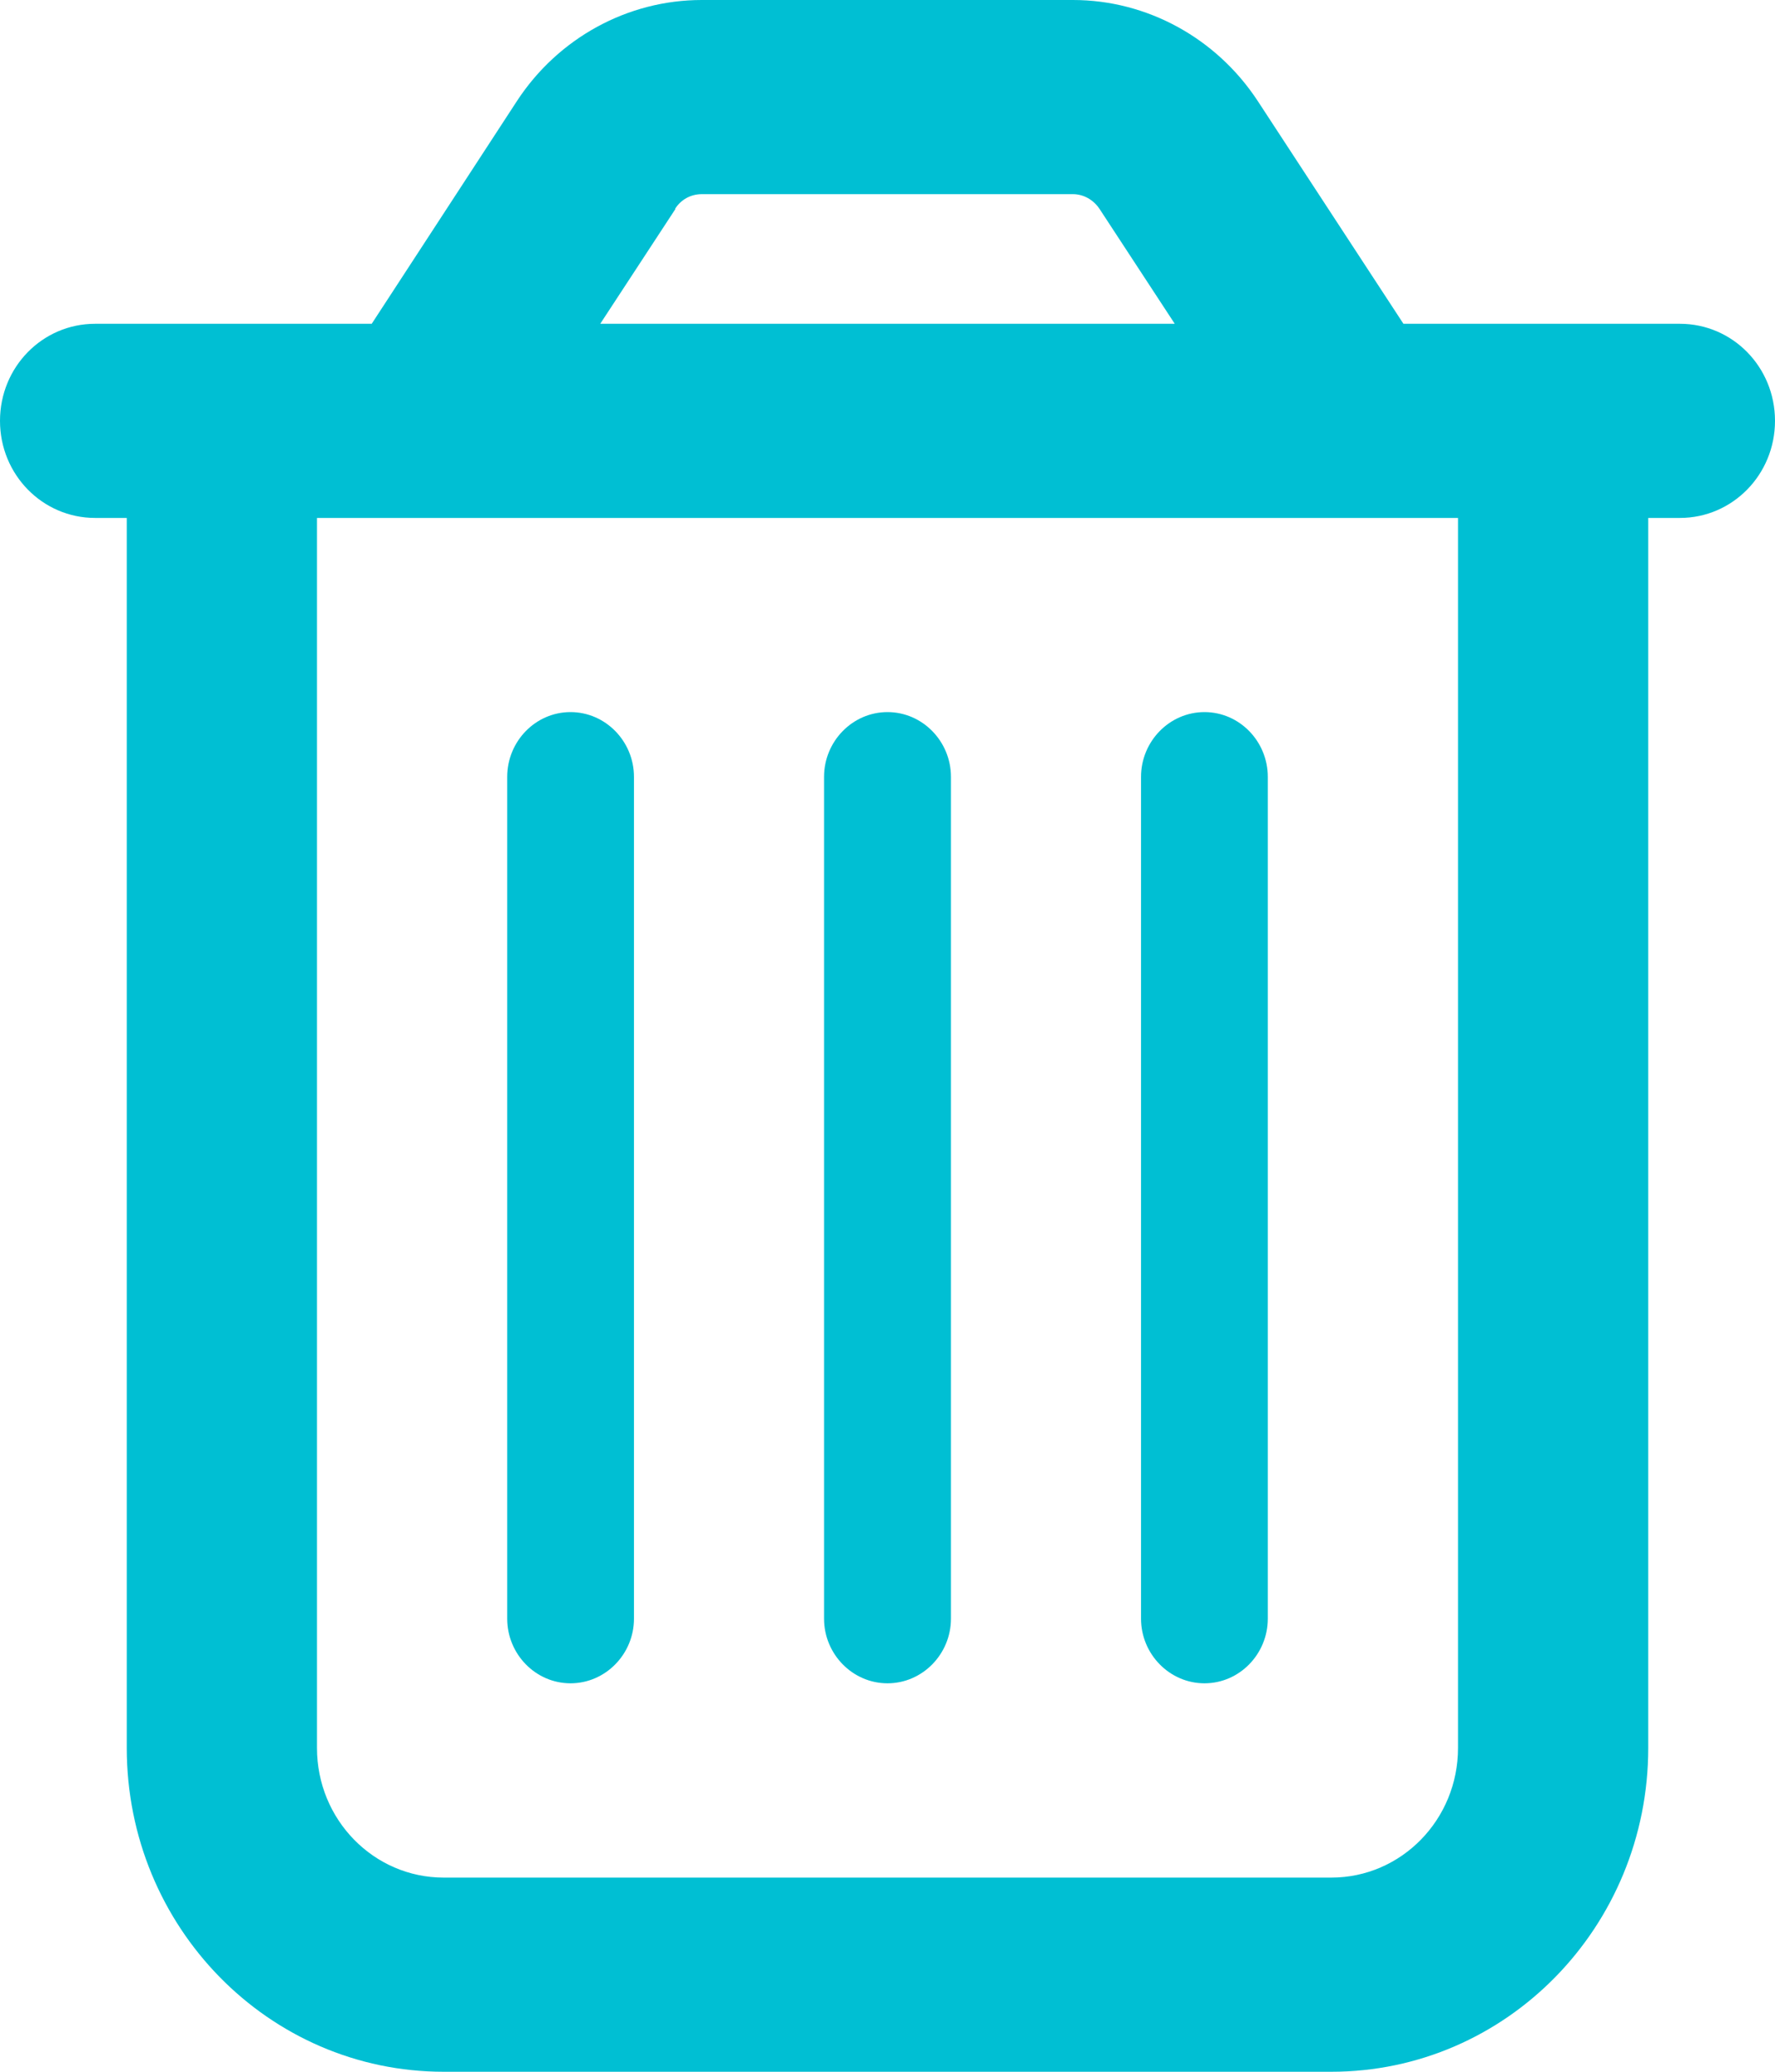 <svg width="12" height="14" viewBox="0 0 12 14" fill="none" xmlns="http://www.w3.org/2000/svg">
<g clip-path="url(#clip0_2028_20884)">
<path d="M4.567 1.411L4.058 2.188H7.942L7.433 1.411C7.393 1.351 7.326 1.312 7.254 1.312H4.744C4.671 1.312 4.604 1.348 4.564 1.411H4.567ZM8.504 0.684L9.488 2.188H9.857H11.143H11.357C11.713 2.188 12 2.48 12 2.844C12 3.207 11.713 3.5 11.357 3.5H11.143V11.812C11.143 13.021 10.184 14 9 14H3C1.816 14 0.857 13.021 0.857 11.812V3.5H0.643C0.287 3.5 0 3.207 0 2.844C0 2.48 0.287 2.188 0.643 2.188H0.857H2.143H2.513L3.496 0.681C3.774 0.257 4.243 0 4.744 0H7.254C7.754 0 8.223 0.257 8.502 0.681L8.504 0.684ZM2.143 3.5V11.812C2.143 12.296 2.526 12.688 3 12.688H9C9.474 12.688 9.857 12.296 9.857 11.812V3.5H2.143ZM4.286 5.25V10.938C4.286 11.178 4.093 11.375 3.857 11.375C3.621 11.375 3.429 11.178 3.429 10.938V5.25C3.429 5.009 3.621 4.812 3.857 4.812C4.093 4.812 4.286 5.009 4.286 5.25ZM6.429 5.25V10.938C6.429 11.178 6.236 11.375 6 11.375C5.764 11.375 5.571 11.178 5.571 10.938V5.25C5.571 5.009 5.764 4.812 6 4.812C6.236 4.812 6.429 5.009 6.429 5.25ZM8.571 5.25V10.938C8.571 11.178 8.379 11.375 8.143 11.375C7.907 11.375 7.714 11.178 7.714 10.938V5.25C7.714 5.009 7.907 4.812 8.143 4.812C8.379 4.812 8.571 5.009 8.571 5.25Z" fill="#00BFD3"/>
</g>
<defs>
<clipPath id="clip0_2028_20884">
<rect width="12" height="14" fill="white"/>
</clipPath>
</defs>
</svg>
